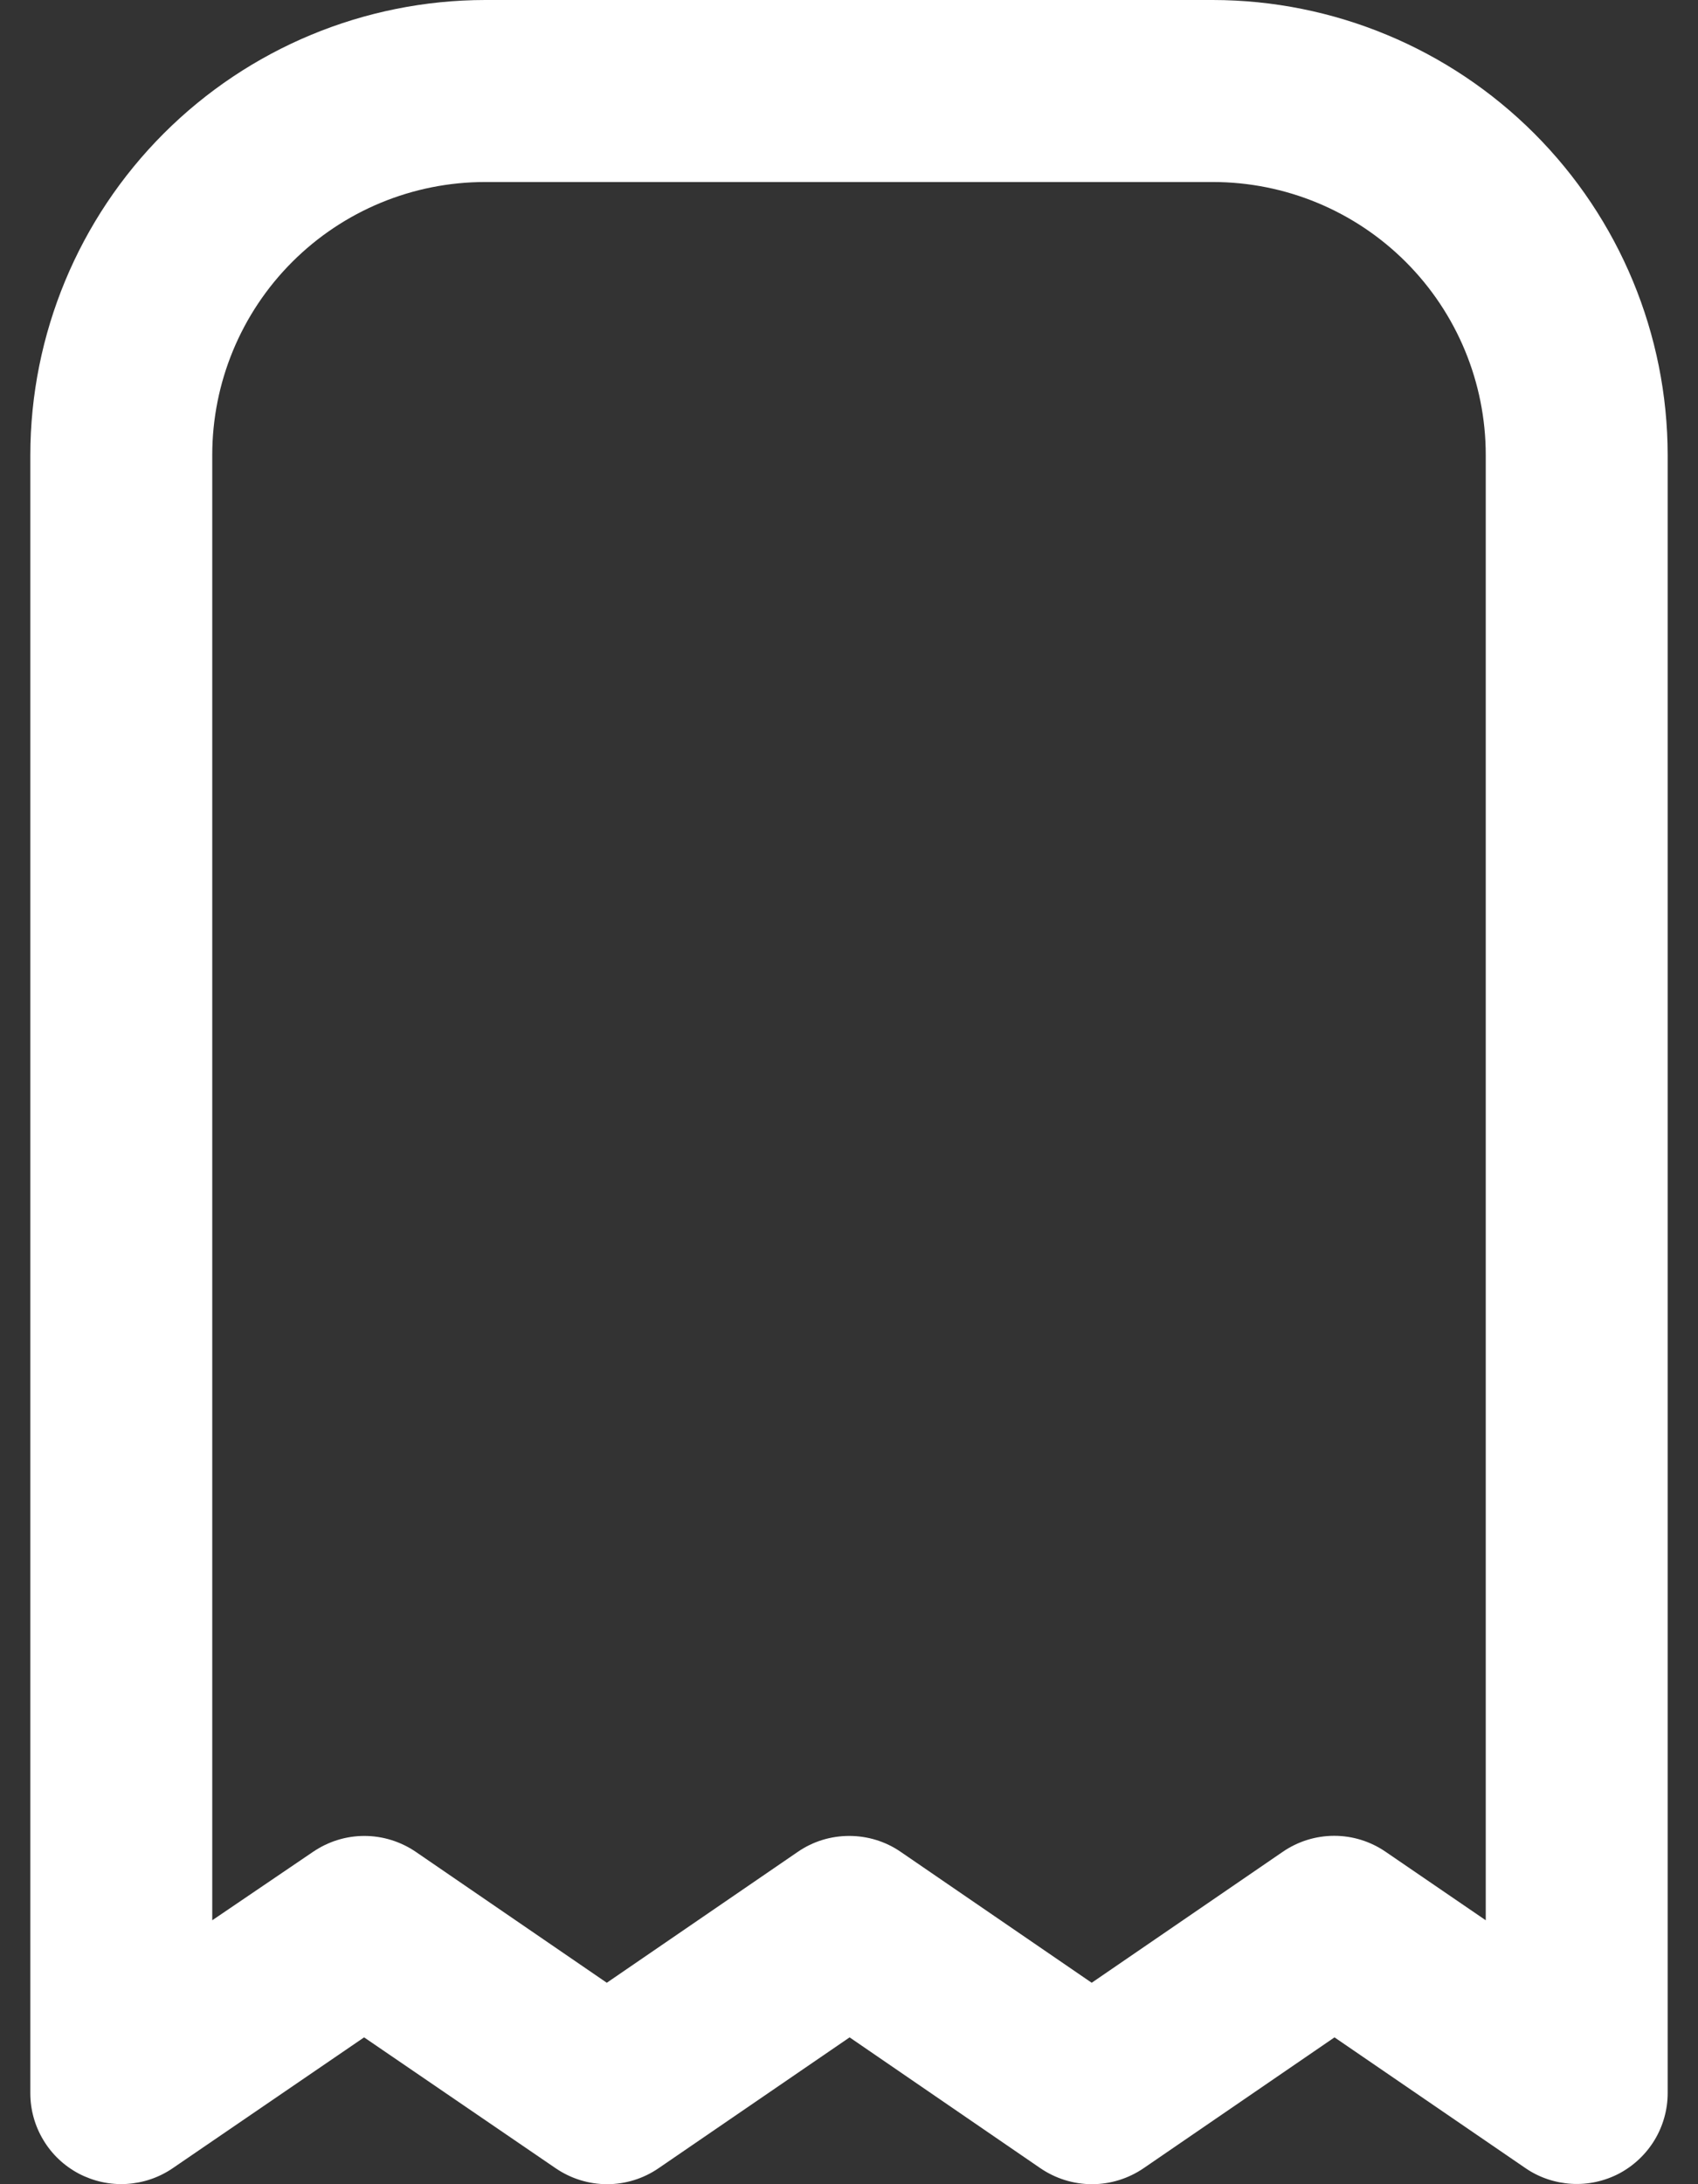 <svg width="14" height="18" viewBox="0 0 14 18" fill="none" xmlns="http://www.w3.org/2000/svg">
<rect x="0" y="0" width="14" height="18" fill="#333333" stroke="none"/>
<path d="M10 0H4C3.006 0.001 2.053 0.397 1.35 1.1C0.647 1.803 0.251 2.756 0.25 3.75V17.25C0.25 17.386 0.287 17.52 0.358 17.637C0.428 17.754 0.529 17.849 0.65 17.913C0.771 17.976 0.906 18.006 1.043 17.998C1.179 17.99 1.31 17.946 1.423 17.869L3.002 16.79L4.582 17.869C4.707 17.954 4.854 18 5.006 18C5.157 18 5.305 17.954 5.429 17.869L7.005 16.79L8.579 17.869C8.704 17.954 8.852 18 9.004 18C9.155 18 9.303 17.954 9.428 17.869L11.003 16.79L12.578 17.868C12.69 17.945 12.822 17.989 12.958 17.997C13.094 18.005 13.229 17.975 13.35 17.912C13.47 17.848 13.571 17.753 13.642 17.636C13.712 17.52 13.75 17.386 13.75 17.25V3.75C13.749 2.756 13.353 1.803 12.65 1.1C11.947 0.397 10.994 0.001 10 0ZM12.25 15.825L11.425 15.261C11.3 15.175 11.152 15.129 11.001 15.129C10.849 15.129 10.701 15.175 10.576 15.261L9.001 16.34L7.426 15.261C7.301 15.175 7.153 15.13 7.002 15.13C6.85 15.13 6.703 15.175 6.578 15.261L5.003 16.34L3.428 15.261C3.303 15.176 3.155 15.13 3.004 15.13C2.853 15.13 2.706 15.176 2.581 15.261L1.75 15.825V3.75C1.75 3.153 1.987 2.581 2.409 2.159C2.831 1.737 3.403 1.5 4 1.5H10C10.597 1.5 11.169 1.737 11.591 2.159C12.013 2.581 12.25 3.153 12.25 3.75V15.825Z" fill="white"/>
</svg>
